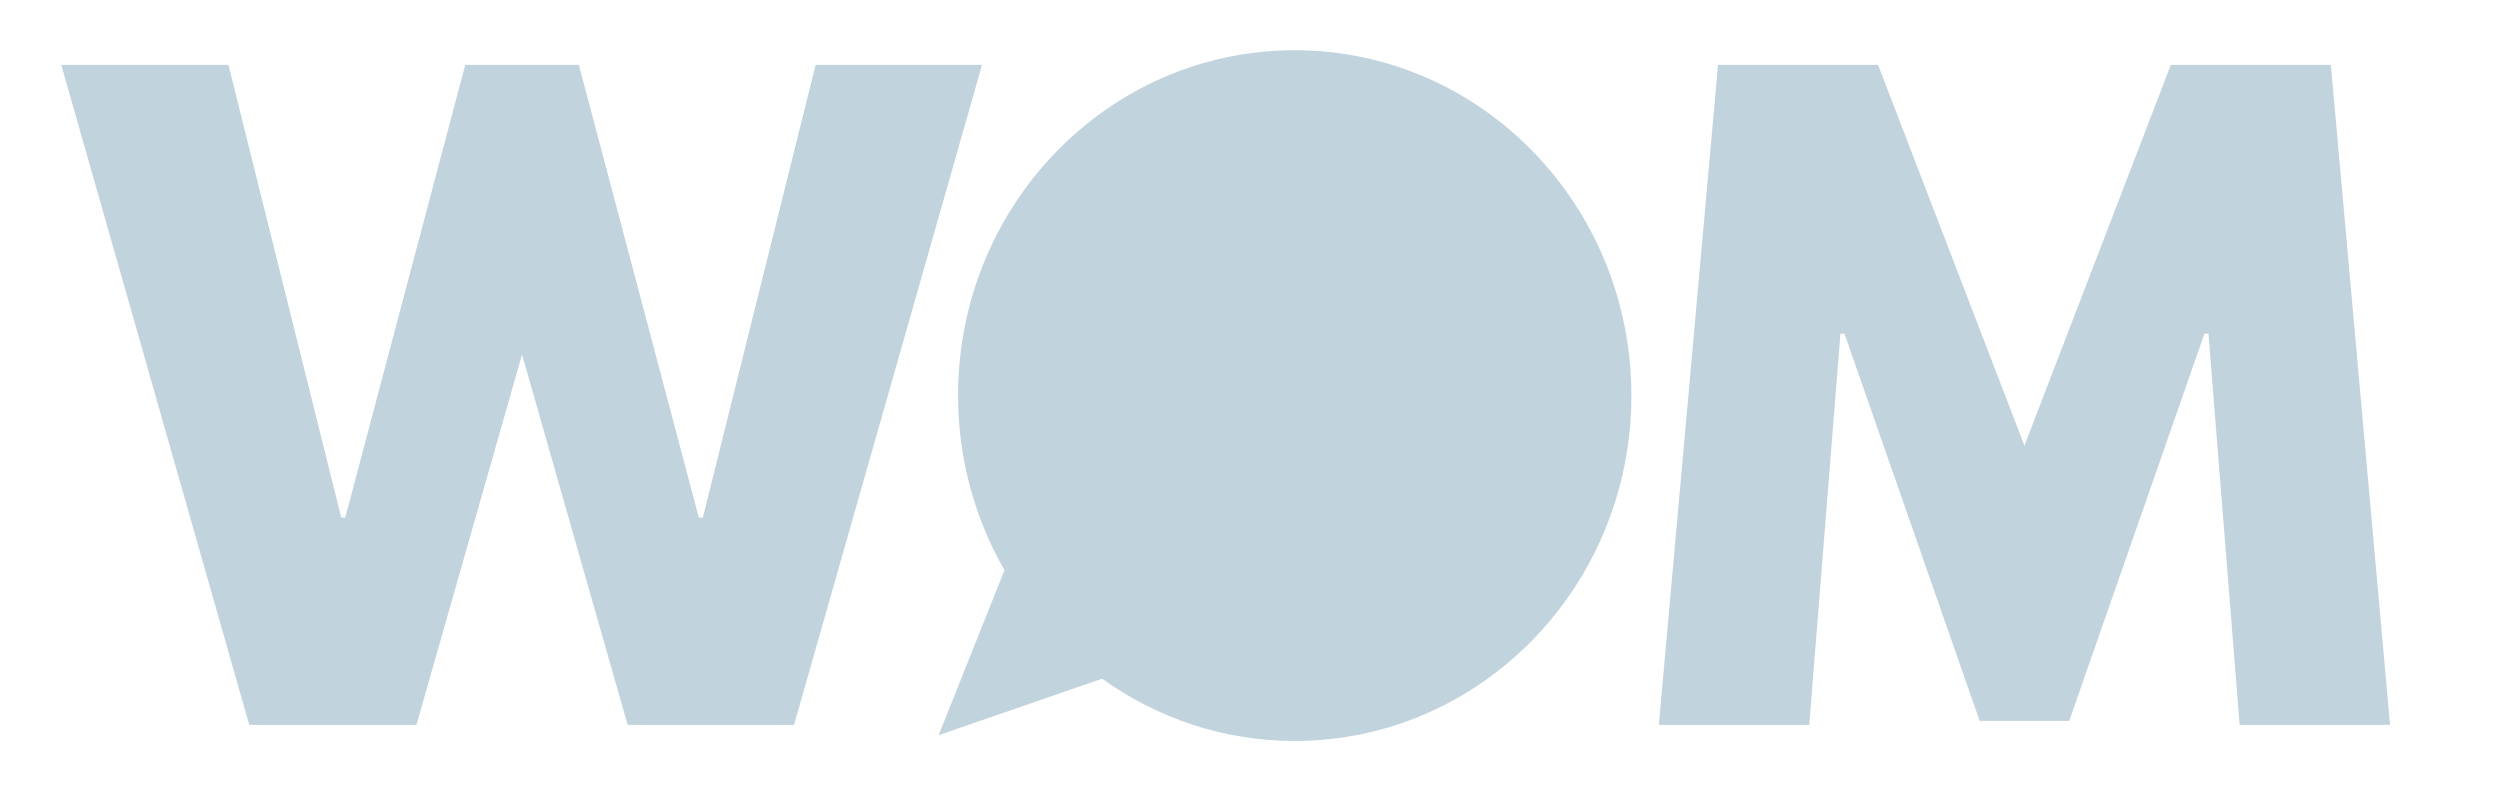 <?xml version="1.0" encoding="UTF-8" standalone="no"?><!DOCTYPE svg PUBLIC "-//W3C//DTD SVG 1.1//EN" "http://www.w3.org/Graphics/SVG/1.1/DTD/svg11.dtd"><svg width="100%" height="100%" viewBox="0 0 350 110" version="1.1" xmlns="http://www.w3.org/2000/svg" xmlns:xlink="http://www.w3.org/1999/xlink" xml:space="preserve" xmlns:serif="http://www.serif.com/" style="fill-rule:evenodd;clip-rule:evenodd;stroke-linejoin:round;stroke-miterlimit:2;"><path d="M87.87,101.477l23.296,0l26.32,-92.4l-23.296,0l-15.792,63.392l-0.56,0l-16.8,-63.392l-15.904,0l-16.8,63.392l-0.56,0l-15.792,-63.392l-23.408,0l26.32,92.4l23.408,0l14.784,-51.856l14.784,51.856Z" style="fill:#c1d3dd;fill-rule:nonzero;"/><path d="M134.798,55.221c0,26.992 19.264,47.936 46.592,47.936c26.544,0 46.48,-20.944 46.48,-47.936c0,-26.992 -20.832,-47.824 -46.48,-47.824c-25.424,0 -46.592,20.832 -46.592,47.824Zm22.736,0c0,-13.776 7.616,-27.552 23.856,-27.552c16.352,0 23.744,13.776 23.744,27.552c0,13.776 -6.944,27.552 -23.744,27.552c-17.248,0 -23.856,-13.776 -23.856,-27.552Z" style="fill:#c1d3dd;fill-rule:nonzero;"/><path d="M313.55,101.477l21.056,0l-8.288,-92.4l-22.4,0l-20.496,53.312l-20.496,-53.312l-22.4,0l-8.288,92.4l21.056,0l4.368,-54.768l0.56,0l18.928,54.208l12.544,0l18.928,-54.208l0.56,0l4.368,54.768Z" style="fill:#c1d3dd;fill-rule:nonzero;"/><path d="M181.254,7.033c-26.03,0 -47.125,21.64 -47.125,48.343c0,8.926 2.389,17.277 6.5,24.454l-9.219,23.093l22.891,-7.906c7.643,5.484 16.918,8.719 26.953,8.719c26.03,0 47.14,-21.656 47.14,-48.36c0,-26.703 -21.11,-48.343 -47.14,-48.343Z" style="fill:#c1d3dd;fill-rule:nonzero;"/></svg>